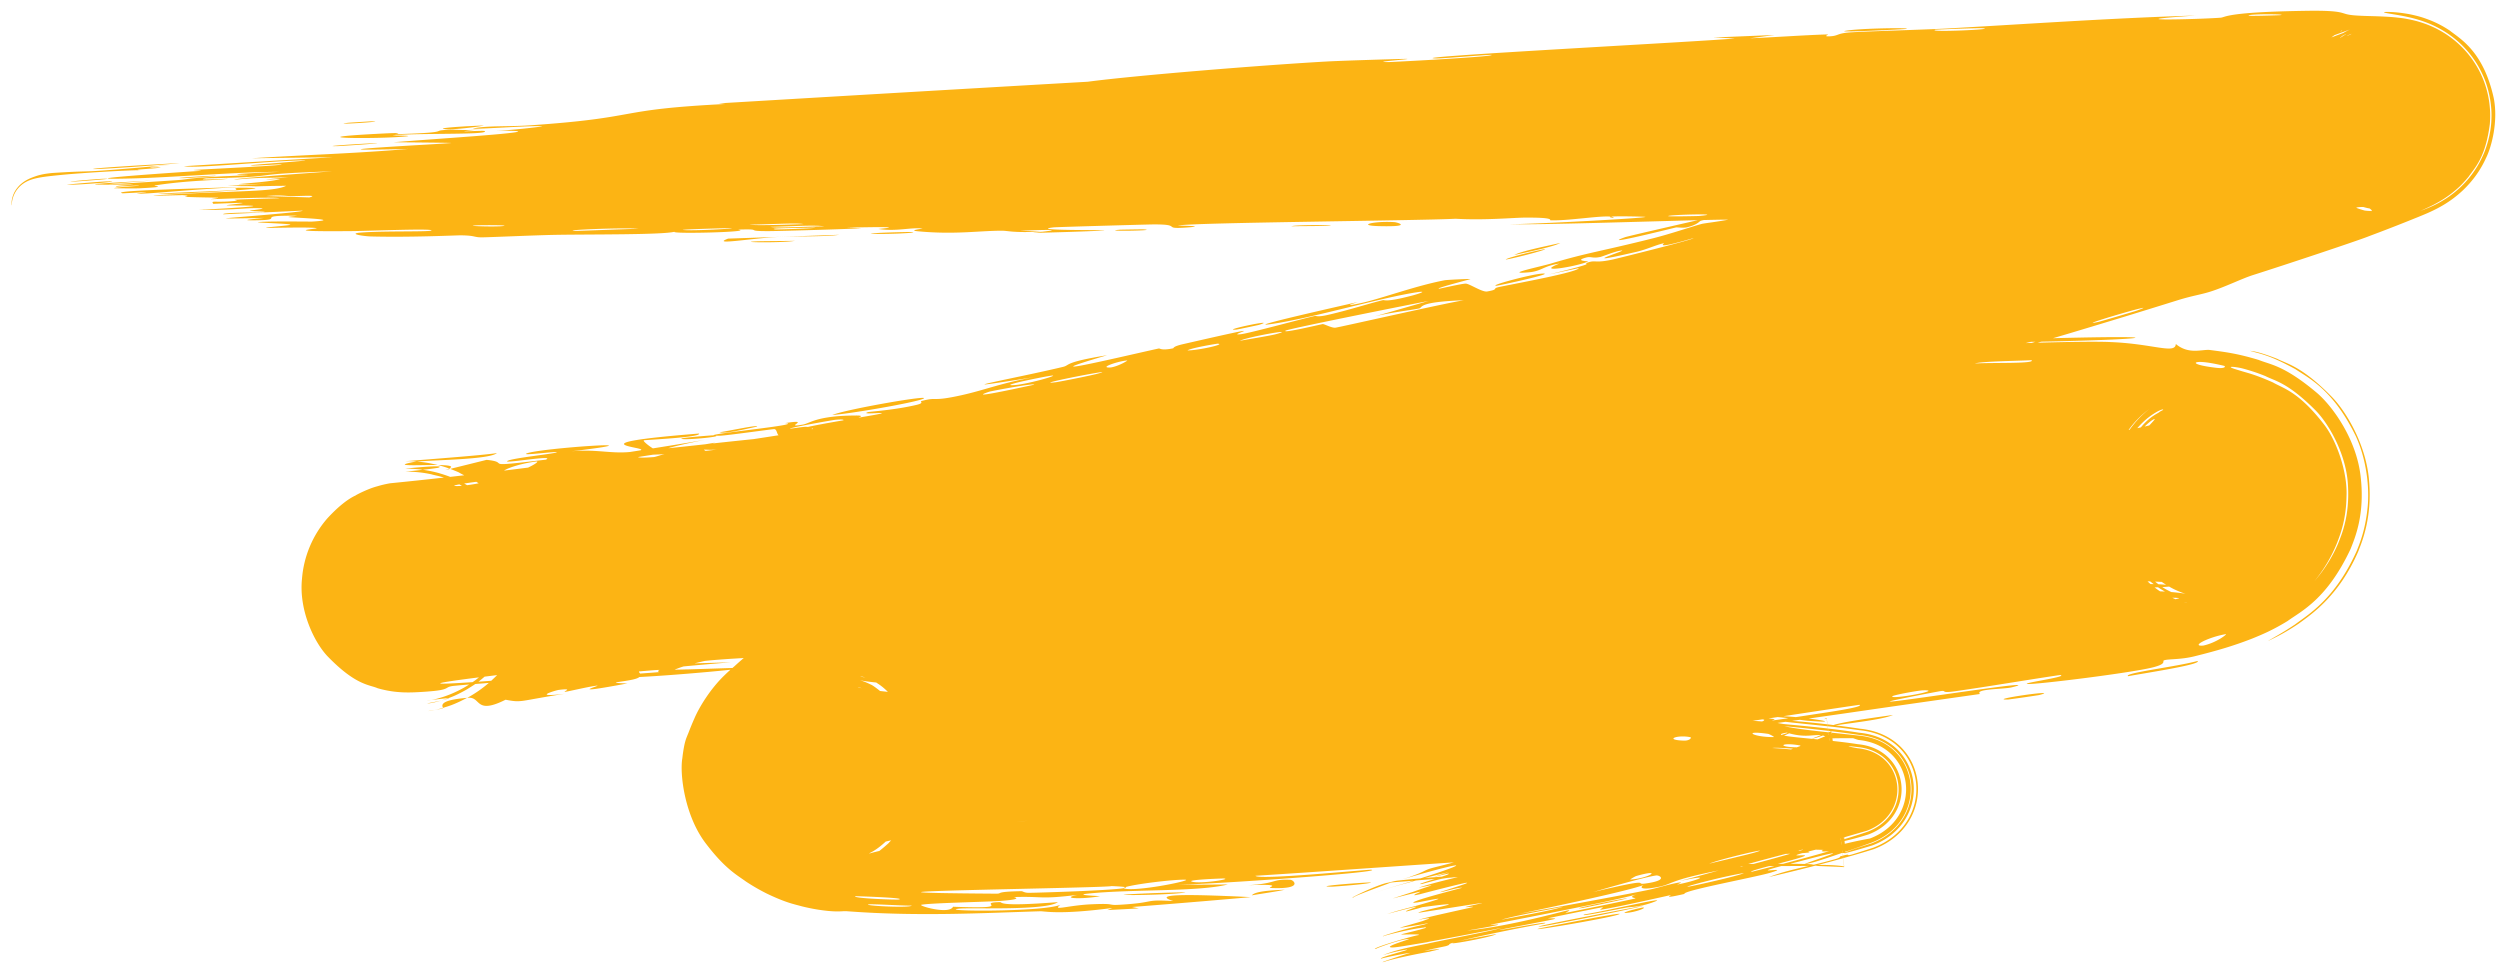 <svg xmlns="http://www.w3.org/2000/svg" width="204" height="79" fill="none"><path fill="#FCB414" d="M188.609.877c2.298-.012 2.422.167 2.886.284.247.061.574.107 1.412.136.392.016.94.02 1.787.063.256.016.449.026.81.062.355.044.666.049 1.603.276a9 9 0 0 1 .689.21l.137.047.215.083a8.2 8.2 0 0 1 1.806 1 7.96 7.96 0 0 1 2.644 3.365 8 8 0 0 1 .57 3.737c-.357 2.704-1.172 3.48-1.739 4.289-.648.779-.956.998-1.263 1.257a9 9 0 0 1-.743.535c-.7.44-1.014.57-1.3.71-.259.121-.457.207-.622.28.18-.064.396-.143.672-.259.308-.137.657-.268 1.387-.726a8.4 8.4 0 0 0 1.314-1.046c.251-.246.53-.548.827-.945s.615-.893.901-1.529c.277-.588.669-1.8.698-2.98.06-1.192-.231-2.549-.657-3.496a8.07 8.07 0 0 0-2.936-3.511 8.6 8.6 0 0 0-1.976-.98 10 10 0 0 0-.414-.135c-.544-.159-.74-.195-.986-.25a16 16 0 0 0-.537-.104c-.271-.05-.504-.085-.638-.11-.617-.1-.702-.136-.566-.158.061-.011.244-.013.485-.003.235.011.559.023 1.222.125.186.03.373.063.636.123.353.086.648.147 1.346.416.423.17.944.4 1.634.86.822.66 2.733 1.664 3.578 5.508.366 1.864-.162 3.94-.629 4.876a8.3 8.3 0 0 1-1.352 2.085c-.46.512-.684.693-.926.902a9 9 0 0 1-1.07.774 10 10 0 0 1-.827.459c-.272.135-.467.222-.634.296-.332.144-.551.23-.735.306a144 144 0 0 1-3.988 1.556c-.776.324-6.909 2.364-9.534 3.195-.904.296-2.231.956-3.42 1.333-.818.26-1.474.331-2.704.716a754 754 0 0 1-8.653 2.647q-.746.223-1.493.442c10.052-.258 8.086.106-.959.281l-.301.087c2.618-.074 4.913-.105 5.935-.054 3.506.134 5.306 1.017 5.346.157 1.057.894 2.173.415 2.785.49 1.153.156 2.171.264 3.982.813.959.391 2.06.43 4.736 2.678 1.275 1.082 3.266 3.805 3.586 6.905.341 3.068-.477 4.939-.824 5.83-1.932 4.123-4.016 5.07-5.146 5.89-1.221.747-2.074 1.101-2.867 1.424-1.577.618-2.939 1.009-4.747 1.459-1.14.279-2.084.202-2.451.32-.211.066.254.258-.8.545-1.522.443-9.744 1.458-10.352 1.389-.619-.057 3.427-.599 2.661-.733-2.92.433-5.701.916-8.6 1.33-1.212.173-.624-.094-1.143-.018-.2.028-4.368.82-4.162.854.419.085 13.285-1.974 9.941-1.156-.649.16-3.025.113-2.581.541-3.702.527-7.335 1.043-11.017 1.58l-2.96.423c1.4.171 2.176.356-.131.177a13 13 0 0 1-.591-.075l-.632.09c.688.048 1.696.14 2.876.28l.019.16c-1.382-.15-2.721-.279-3.428-.365l-.661.093c.134.026.301.056.51.088.152.021 1.789.156 3.601.365l.022.19c-1.5-.178-2.97-.33-3.565-.373.904.196 2.192.345 3.579.493l.001.012.011-.004-.001-.007h.015l.226-.083.009.087-.047.017.05.006.01.084.018-.008-.009-.074c.73.078 1.482.156 2.215.24 5.073.48 5.791 6.924 1.027 8.734-.742.267-1.457.516-2.099.737l-.007-.064-.02-.001.008.071-.08.027.084.006.001.01.017-.009.002.001h-.001c.13-.056.352-.142.683-.26.2-.073.757-.247 1.432-.464 4.824-1.833 4.097-8.358-1.04-8.845a83 83 0 0 0-2.507-.331l-.023-.19c.858.1 1.753.214 2.549.342 5.339.506 6.095 7.288 1.082 9.193-1.032.318-1.873.553-2.187.617l.003.023-.091-.01q-.05.008-.043-.004l-.118-.011-.001-.013-.012.004v.007l-.017-.001c-1.207.413-2.109.707-2.37.773a9 9 0 0 1-.603.135c.303.01.492.022.522.038l.128.019a45 45 0 0 0 1.676-.433c.621-.177.422-.226.489-.245l.202-.057.025.205c-.711.199-1.406.385-2.058.554.481-.023 1.652.017 2.137.118l.007.058c-.658-.045-1.944-.078-2.112-.096a3 3 0 0 1-.176-.024q-.029 0-.077.002c-1.781.46-3.219.793-3.783.93 1.079-.416 2.058-.632 3.262-.916-.528.009-1.335.012-2.242.016-2.841.746.958-.012-.847.53-1.155.359-7.295 1.489-7.054 1.743-2.079.478-.899.06-1.159.103-.252.05-4.335.986-5.681 1.186-.163.025.31-.223.14-.202-.33.05-4.265.856-4.429.897-.101.028.874-.034.493.071-.43.12-4.262.815-4.452.882-.284.107 4.397-.807 3.655-.527-2.184.379-5.69 1.11-7.068 1.462.324-.088 2.426-.475 3.152-.596-.306.251-4.778 1.048-3.283.633-.922.246-.283.172-.801.34-.063.023-.986.204-1.257.27-.027.01-.11.029-.138.038a9 9 0 0 0-.39.093c.005.002.172-.02.4-.052.027-.01.112-.028.14-.038.226-.017.811-.09.631-.032-.091.03-.4.102-.598.143-.028.011-.116.03-.145.04-1.666.292-3.416.702-3.706.831-.761.186 1.844-.67 2.111-.724-.014-.054-2.322.412-2.379.474-.18-.13 2.419-.739 2.114-.752-.68.11-1.305.252-1.966.46.95-.396 1.951-.611 3.662-.944.024-.008.095-.023.118-.032 2.235-.476 5.047-.986 5.905-1.253-2.138.428-4.502.865-5.939 1.136-.022.008-.091.022-.114.03-2.101.342-2.943.52-3.056.389-.054-.142 1.602-.627 1.556-.635-.336-.103-2.579.702-2.667.778q-.109.031-.111.022c-.021-.162 3.227-1.1 3.56-1.132.292-.12-1.427-.014-1.418-.057.023-.023 1.303-.313 1.854-.485.013-.005.056-.013.07-.019.135-.053.173-.088-.021-.069-.013.005-.054.014-.067.018l-.019.003c-1.095.108-3.192.645-3.273.708-.338.028 2.016-.683 3.236-.933.012-.004.048-.011.059-.016l.256-.074a1 1 0 0 0 .11-.036c.007-.004-.032 0-.096.01-.072.01-.201.035-.285.049-.011.004-.046.011-.057.015-.712.118-1.803.292-1.848.29-.046-.02.961-.285 1.786-.536l.047-.013a7 7 0 0 1 .236-.087c.079-.028.139-.052.205-.077.322-.123-.214-.04-.487.009-.008.003-.033.008-.041.01-.183.03-.305.049-.214.024l.207-.05.04-.011c.727-.206 3.942-.899 4.118-.952.29-.084-.68.04-.545-.013.196-.077 1.483-.329 1.316-.326-.114.001-4.357.676-5.039.779l-.02.006c-.076.008-.119.009-.119.002.002-.012.041-.03.107-.051l.018-.005c.659-.253 4.828-1.004.214-.394 0-.001-.171.046-.304.09a43 43 0 0 1-.953.25c-.757.102 3.033-1.024-1.633.221 1.061-.354 1.903-.533 2.52-.712 3.268-.931.872-.393-.072-.231l.012-.003c-.308.044-.458.04-.192-.076q.056-.025.158-.06l-.017.004c.813-.319 3.72-1.053 3.706-1.065-.342-.034-1.413.322-1.789.36-.212.022 2.791-.852 2.095-.76-.366.048-3.58.878-3.722.922-.185.04-.359.079-.424.088l.036-.01c-.158.02-.118-.015-.017-.064l-.038.01c.077-.043.241-.109.337-.153.087-.042.141-.072.064-.064a4 4 0 0 0-.434.105l.043-.012c-.585.14-1.733.431-1.774.447-.056.001.936-.31 1.742-.576l-.049.014c.6-.217 1.142-.39 1.353-.468.414-.151-1.19.225-.902.131.965-.324 2.515-.682 3.137-.844-.262.012-.555.05-.873.072l-.401.063c-.227.037-1.595.416-1.629.424-.55.088.248-.16 1.018-.403-.509.04-1.037.08-1.548.127q-.187.053-.385.112l.079-.021c-.794.229-1.861.466-3.219 1.004 1.244-.499 2.42-.787 3.209-1.042l-.08.022.177-.057c-.68.064-1.318.088-1.819.15-.752.298-2.954 1.071-3.045 1.21-.584.201 1.701-.939 2.704-1.182.247-.033.535-.145.869-.182.498-.142.844-.243 1.1-.334l-.095.027c1.306-.457 1.136-.522 1.764-.708.225-.067 1.11-.275 1.845-.479-5.382.358-10.786.75-16.19 1.095.197.376 9.25-.53 9.453-.493.857.14-6.375.706-11.462 1.015-2.197.134-3.983.215-4.559.208 1.454-.003 2.877-.01 4.324-.023-2.443.619-7.888.372-11.46.751-1.16.126 1.057.193 1.018.206-1.282.252-3.38.214-1.831-.107-3.17.386-2.712.105-5.17.178-.122.004.928.16-1.01.307-.902.082-5.86.174-6.565.324-.284.078 2.283.822 2.586.16 5.386.194 1.717-.333 3.797-.376.319-.013-.391.4 4.761 0-.953.7-6.947.447-8 .524-2.14.23 6.675.307 8.204-.304-.729.534.615.04 2.535-.044 2.104-.094 1.182.104 2.319.038 3.094-.184 1.798-.447 4.354-.303-2.012-.64 2.038-.502 4.741-.393.646.027 1.211.055 1.595.074l-1.588.138q-4.052.352-8.118.667l.562.116c-.851.047-1.72.092-2.566.135l.404-.17c-4.416.576-5.525.253-5.886.267-4.751.146-9.942.433-15.667.005-.39-.035-.49.02-1.055.005-.272-.008-.673-.03-1.362-.136a16 16 0 0 1-1.366-.277c-.664-.184-1.315-.294-2.908-1.063-.429-.221-.939-.489-1.66-.964-.726-.53-1.675-1.02-3.22-3.038-1.784-2.275-2.185-5.735-1.968-7.01.166-1.426.343-1.66.428-1.908.101-.217.178-.492.575-1.39.382-.88 1.276-2.367 2.454-3.496.142-.14.302-.289.47-.438-1.741.189-5.242.485-7.422.594q-.062.044-.167.093c-.663.294-3.064.374-.815.43-5.282.99-2.112.156-2.466.181-.494.03-2.361.48-2.596.5-.355.033.84-.325-.549-.151-.225.029-2.344.652.473.32-3.791.583-3.42.743-4.808.48-2.509 1.257-1.983-.25-3.052-.157l-.083.006.016-.006c.093-.052.11-.06.294-.167.375-.225.84-.518 1.458-1.046l-1.105.088c-.257.177-.48.31-.672.432-.803.456-1.198.608-1.493.713a48.07 48.07 0 0 0-1.44.165l.049-.009q.058-.011.153-.033c.03-.007.222-.047.544-.142a9 9 0 0 0 1.405-.55q.21-.1.483-.251c.06-.035.041-.022.188-.109q.133-.079.282-.176a66 66 0 0 0-1.231.11c-.785.079-.293.278-1.627.417a26 26 0 0 1-1.474.105q-.11.006-.235.01a12 12 0 0 1-.795 0c-.162-.008-.359-.015-.719-.056a9 9 0 0 1-.315-.044q-.09-.014-.197-.033l-.112-.021a9 9 0 0 1-.759-.183c-.681-.301-1.78-.213-4.113-2.632-1.118-1.2-2.323-3.796-2.061-6.3a8.53 8.53 0 0 1 2.073-4.935c1.545-1.676 2.4-1.87 2.331-1.887.152-.084.286-.151.405-.21.922-.43 1.205-.471 1.478-.557a9 9 0 0 1 .62-.15c.109-.022.197-.039.277-.053a343 343 0 0 0 4.395-.465c-.46-.15-.765-.188-1.038-.272l-.186-.038-.033-.006-.065-.012a11 11 0 0 0-.332-.055 9 9 0 0 0-.58-.066c-.552-.041-.66-.028-.717-.032-.265 0-.176 0-.146-.007.088-.01.262-.026.435-.044.303-.033.635-.07.932-.105l.08.01q.118.017.264.042l.156.027c-.057-.01.383.066.859.203.244.076.526.157.885.297l1.144-.13a7 7 0 0 1-.47-.25q-.374-.16-.675-.272c.99-.244 1.977-.49 2.97-.737 2.148.208-.834.672 4.843-.018.906-.443-4.025.439-3.045.065.572-.218 3.856-.567 3.932-.662.044-.108-2.928.3-2.47.095 1.007-.443 11.916-1.158 3.646-.176 2.007-.197 3.204.207 4.794.054l.838-.132c.9-.258-5.93-.517 4.791-1.373.27.304-4.374.517-4.488.553-.133.042.431.48.73.657 1.96-.31 4.022-.644 4.631-.782-1.938.39-3.01.644-3.373.77.752-.075 1.823-.191 3.036-.325q.38-.062.8-.134l-.258.075a423 423 0 0 1 3.386-.36c.706-.107 1.398-.214 2.036-.314-.148-.102-.134-.48-.347-.501-.116-.013-3.963.538-4.457.54q-.216 0-.335-.007c.598.094-2.87.414-2.796.237.074-.074 2.437-.262 2.546-.26q.055.002.1.007c-.532-.133 7.588-.9 5.812-1.007 2.364-.376-.291.432 1.46.119.415-.075.784-.398 2.089-.594.544-.083 1.26-.141 2.25-.146h.008c.62-.002.364.1.177.18 1.022-.174 1.83-.313 1.911-.358.163-.09-1.818.124-1.113-.1.122-.041 2.157-.162 3.954-.59.684-.162.23-.267.401-.312 1.427-.38.7.095 3.298-.483 1.952-.435 3.31-1.03 6.056-1.492-8.913 1.42-1.478.074 2.202-.814.582-.141.02-.372 3.593-.949-6.866 2.019.856.199 3.668-.43.215-.048.401-.09.546-.12.109-.02.19.191 1.164-.013.08-.018-.06-.142.829-.344 8.519-1.954 3.09-.607 4.746-.814.709-.09 4.807-1.21 5.931-1.468.259-.058.174.119 1.166-.11 1.763-.406 3.299-.92 4.457-1.196.135-.031.197.204 2.382-.374.613-.162 1.288-.404.393-.271-2.969.444-8.411 2.076-11.763 2.577-3.053.46 6.421-1.657 6.915-1.776.181-.042-1.639.49.245.091 1.614-.343 4.448-1.412 6.863-1.87.183-.035 2.172-.133 2.096-.093-.075.033-2.996.782-2.545.783.052 0 1.919-.431 2.18-.414.32.02 1.335.711 1.74.64 1.036-.184.322-.228.987-.368 1.425-.299 6.407-1.202 6.491-1.54q-1.224.26-2.449.52c4.511-1.095 2.552-.77 3.179-.977.675-.224.548.085 2.074-.252.342-.073 6.686-1.653 6.543-1.736-3.478 1.022-2.252.385-2.415.418-.619.126-1.371.498-2.195.691-5.829 1.358-.029-.326-1.421-.073-.483.088-1.383.466-1.586.506-.659.128-.721-.073-1.153.047-1.005.277.248.286.175.32-.862.396-4.478 1.007-2.339.17-1.358.199-1.419.62-2.512.713-2.172.184.991-.47 1.828-.72 3.008-.898 3.949-.962 8.255-2.04 1.546-.387 3.344-1.013 4.059-1.195.199-.05 1.138-.154 2.131-.338q-.006-.007-.035-.007c-.316-.004-1.01.01-1.951.032q-.124.028-.213.051c-.164.045-.209.296-1.105.531l-.003.002c-.335.088-.832-.003-.95.023-.274.065-6.441 1.607-4.142.792.219-.075 3.19-.76 5.929-1.387-4.383.11-12.957.387-15.402.328 1.89.004 11.312-.496 11.123-.6-.052-.014-2.337-.08-2.808-.013-.788-.113-3.457.342-4.919.296-.164-.006.474-.24-2.135-.221-.887.007-3.254.228-5.612.093-3.42.164-21.438.308-22.669.552-.036.012 2.504.031.793.158-2.272.167-.245-.274-2.897-.247-.404.004-7.783.21-8.028.239-2.223.262 4.214.21 4.142.238-.223.07-5.576.22-5.804.21-.205-.011 4.158-.389-1.1-.168l1.816.063c-2.479.118-2.717-.072-3.315-.07-1.861.003-3.859.334-6.866.042-.794-.076.513-.21.414-.222-.96-.105-2.14.258-3.58.04-.102-.016 3.208-.243-2.597-.11l1.197.044c-.813.072-6.662.233-7.47.238-2.31.016-.313-.194-2.613-.123 1.5.194-5.544.373-5.164.175-.97.26-6.988.203-9.775.255-1.81.036-5.422.204-5.97.202-.162 0-.274-.01-.367-.024-.305-.044-.426-.134-1.373-.14-.355-.002-4.019.176-7.27.092-.64-.016-1.983-.231-.806-.32 1.985-.15 5.765-.033 5.729-.18-.096-.159-5.11.05-6.528.063-6.312.055-2.668-.191-2.844-.238-.395-.11-3.883-.014-4.03-.02-.604-.03 1.865-.191 1.88-.264.06-.097-3.297-.168-2.533-.222 1.063-.076 4.156-.024 4.342-.035 2.496-.162-.941-.286-1.915-.361-.288-.024.855-.114.618-.116-3.643-.032-.779.329-3.183.372-2.198.041.623-.187.521-.192-.095-.006-2.69.068-3.11.034-.197-.018 6.522-.51 6.253-.628-2.134.097-4.324.198-6.463.299-.17-.153 2.961-.145 3.246-.17.633-.054-1.134-.076-1.08-.128.072-.035 2.12-.221.245-.203-.683.01-2.035.167-4.43.145 8.3-.453 2.54-.33 2.298-.376-.215-.047 3.694-.333-1.096-.122-.21-.297.073-.1 1.475-.21 1.654-.132-2.24-.081 3.926-.246-.392-.134-5.297.076-5.548.076-.221-.001.852-.116.466-.124-4.61-.077-1.43-.09-2.794-.204-.13-.012-4.467.132-1.155-.052 6.02-.328 8.585-.218 9.575-.71-4.504.002-9.862.54-11.255.614-2.053.112.056-.082-.19-.093-.084-.004-1.887.097-1.896.091-1.313-.258 7.967-.411 10.903-.587q-1.189-.023-2.354-.043l3.172-.153c-5.054.13-.196-.028 1.087-.364.273-.075-3.059.188.73-.163-2.804.093-1.886-.006-4.43.194.041-.11 5.776-.514 7.997-.677-7.944.26-3.412.439-10.264.57-1.276.197 1.987.007 1.74.042-.976.127-3.22.116-5.908.53-.438.067 1.434.104-1.326.243-.305.015-2.03 0-2.054-.009.226-.104 1.985-.17 2.048-.21.073-.041-1.881.092-1.892.084-.06-.11 1.617-.137 1.377-.159-.533-.051-7.552.132 1.605-.34-7.59.57-.979.17 1.97-.03.76-.052.942-.13 2.013-.21 1.38-.104 2.987-.151 3.707-.2.768-.053-3.62-.002 2.72-.27-3.249-.007-8.873.46-12.053.537-6.375.167 4.43-.546 5.548-.615.3-.022-.71-.06-.51-.078.365-.032 6.427-.312 7.068-.425.613-.112-2.262.123-2.437.05-.163-.048 7.294-.546 3.241-.369-2.753.122-7.84.625-8.694.44 4.05-.254 8.093-.493 12.176-.732q-3.365.037-6.673.086c4.508-.287 8.512-.393 12.799-.764-10.39.258 3.363-.437 3.506-.483.05-.028-4.043-.055-4.699-.062 1.482-.125 4.178-.312 6.483-.488 3.19-.248 5.52-.483 1.68-.45 1.208.003 3.978-.344 3.961-.357-.379-.124-6.532.337-5.52.148 1.115-.218 2.826-.115 4.579-.237 9.255-.641 6.622-1.272 15.895-1.738l-.56-.05c10.032-.598 20.078-1.189 30.12-1.766 3.914-.52 14.361-1.362 19.498-1.651 1.033-.06 6.118-.22 6.501-.214.712.01-3.187.269-1.42.26.37-.004 8.963-.457 8.352-.591-.972.039-3.974.306-4.472.297-3.479-.079 23.026-1.452 24.345-1.637l-1.765-.071c1.643-.07 3.372-.141 5.014-.208l-2.013.271c1.906-.078 4.522-.265 6.288-.316.295-.008-.466.186.234.153.699-.033.559-.232 1.563-.312 1.085-.087 6.318-.232 8.079-.33 2.274-.129 4.565-.267 6.794-.401 4.482-.265 8.924-.52 13.411-.651-7.005.472.07.32 2.015.177.45-.023.304-.48 7.427-.569m-54.94 72.074c-2.047.594-11.498 2.387-11.992 2.496-.376.09 2.516-.256-1.973.487h-.005c3.327-.31 7.707-1.54 8.189-1.64.49-.089-.239.211-.127.193.255-.036 5.428-1.1 5.672-1.17.176-.047-.815-.068.236-.366m-7.896 2.774c.307-.058 7.573-1.51 6.229-1.08-.918.31-8.107 1.516-6.229 1.08m8.372-1.828c-.639.226-7.97 1.662-8.271 1.687-2.235.286 7.685-1.572 8.271-1.687m-6.567.08c-1.65.337-4.189.786-5.067 1.076 1.634-.322 4.203-.774 5.067-1.076m1.719.64c2.364-.399 7.514-1.648 5.438-.938-1.039.353-1.789.336-1.922.361-1.339.25-4.091.815-3.516.576m10.947-3.586c-4.077.81-3.689 1.078-4.853 1.325-1.63.336-1.571.024-1.27-.137-1.282.478-6.93 1.679-10.191 2.36 2.883-.512 7.575-1.356 10.421-1.93.815-.162 1.577-.413 2.27-.56 1.108-.234.16.101.234.089l.005-.001c1.465-.26 3.259-.95.165-.27q1.61-.427 3.219-.876m-6.201 3.022c.414-.012-.498.378-1.379.444-.378.03.275-.22 1.379-.444m-1.733-.687c1.963-.329-3.02.71-3.192.728-1.312.175 2.307-.574 3.192-.728m-57.91.532c-.776.014-3.306-.153-3.561-.095-.24.119 3.42.3 3.56.095m-4.61-.769c-.271.183 3.5.313 3.553.27.634-.123-2.49-.24-3.554-.27m35.049-.526c-.61.14-1.868.315-2.694.458.199-.21.713-.388 2.694-.458m-8.1.206c-.342.165-4.875.293-5.06.192 1.76-.11 3.436-.16 5.06-.192m-.043-1.025c-1.003-.022-4.183.374-4.86.609-.132-.031-.489-.062-1.122-.088-.735.176-27.213.493-9.413.62.555-.004-.2-.16 2.035-.204.146-.003.22.143.676.133 1.053-.015 6.594-.192 7.69-.377q.014.04.236.062c1.37.134 5.528-.738 4.758-.755m38.453-.346c-1.037.148-4.446 1.15-5.148 1.353 5.179-1.23 3.282-.566 4.229-.69 2.015-.27 1.169-.698.919-.663m-43.314.955c.113.027.061.053-.133.084-.01-.025.04-.052.133-.084m13.471-.6c.254.013 1.106.788-1.598.667-.486-.023 1.402-.353-1.884-.223 2.454-.153 1.917-.52 3.482-.445m36.995-.55c-1.807.286-5.399 1.258-4.448 1.097.418-.064 4.165-.902 4.448-1.097m-30.427.764c.014.117-2.998.35-3.233.348-1.603-.01 2.136-.323 3.233-.348m-12.033-.322c-.096-.003-3.006.1-2.6.25.587.223 3.424-.21 2.6-.25m16.066-.006c3.803-1.208 4.276-1.566-.874-.099l.094-.025c-.309.091-.675.189-1.099.308a92 92 0 0 1 1.879-.184m17.137.095c1.54-.1 2.73-.927.483-.292-.105.03-.55.295-.483.292m-14.79-.61c-.759.176-1.364.319-1.986.483.473-.04.945-.079 1.388-.11.213-.07.386-.13.472-.169.73-.346-2.82.701.126-.204m26.104-.488c-.867.227-1.555.418-1.451.474l.006-.001q.938-.234 1.875-.475zm-2.276.006c-.118.044-.076.05.194 0zm8.405.023-.012-.003-.079-.672.011-.002zm-4.403-1.034q-.189.005-.358.006c-1.01.263-2.311.608-3.073.827l.435-.004c.69-.18 2.046-.55 2.996-.829m1.197.831c.228-.163 5.344-1.744-.46-.203q-.404.101-.733.186c.474.003.885.009 1.193.017m.246-1.003c.23.038.181.076-.46.12-1.383.386.768.01.087.276-.409.157-1.249.377-2.076.592l.434-.001c1.245-.326 2.493-.663 3.75-1.027-.652.058-.727.004-.469-.106l-.626-.018q-.37.093-.64.164m-4.325.064c1.802-.54-2.885.54-3.726.916.901-.226 3.218-.761 3.726-.916m11.27-11.222c-.652.297-2.299.519-3.792.724-.304.041-.604.084-.888.125.622.079 1.28.168 1.956.272 5.71.541 6.518 7.794 1.156 9.831-.828.26-1.674.505-2.497.734l-.024-.205c.751-.203.144.074.76-.103.106-.031.801-.243 1.718-.545 5.228-1.986 4.44-9.059-1.127-9.586a69 69 0 0 0-2.593-.321l-.019-.16q.24.028.487.06c.257-.082.627-.164 1.048-.244 1.215-.23 2.874-.44 3.815-.582m-4.115 11.257.026.224-.012.003-.027-.23zm-77.635-1.026q-.228.051-.447.103c-.593.551-1.02.797-1.239.9q-.042.025-.084.056l-.038.031c.136-.047.429-.124.846-.223.197-.156.44-.356.735-.621q.096-.11.227-.246m77.895.965zh-.018l-.004-.034.019-.006zm-.282-.018h.013l-.013-.1h-.012zm-3.603-.099.134.01c.205-.068.307-.106.249-.108-.067.016-.201.052-.383.098m3.505-.735.028.236.011-.003-.027-.235zm.254-.052.028.228.018-.005-.026-.227zm-.942-8.383.025.217c.683.075 1.38.159 2.032.263 4.276.405 4.882 5.837.866 7.363-.732.23-1.409.415-1.938.531l.027.227a35 35 0 0 1 2.03-.428c4.385-1.666 3.724-7.599-.946-8.041a8 8 0 0 1-.427-.142c-.565-.004-1.112 0-1.669.01m.655 8.16.018.149.012-.004-.018-.15zm.252-.075.018.15.019-.005-.017-.15zm1.124-7.373c-1.107-.133-.82-.052-.011.094 3.908.37 4.461 5.334.791 6.728-.494.147-1.181.341-1.861.538l.018.15c.86-.258 1.476-.46 1.876-.599 3.769-1.432 3.201-6.53-.813-6.911m-67.734 6.012q-.42.046-.845.104zm62.466-5.878c-.791-.062-1.474-.096-1.69-.056a31 31 0 0 1 1.517.118zm.587-.263c-1.554-.283-1.978.125-.273.15l.27-.1c.017-.025.024-.045.003-.05m2.607-.582.024.211.02.002-.025-.213zm-11.563-.09c-1.046-.23-2.226.216-.544.276.502.017.654-.25.544-.276m11.323.27.012.003-.023-.192-.012-.008zm-3.268-.59a10 10 0 0 1-.419.188c.461.093 1.508.186 2.738.306q.31-.123.626-.253a1.4 1.4 0 0 0-.192-.06c-.424.152-.772.258-.901.252.174-.063.441-.167.738-.28-.616-.07-1.234.22-2.59-.153m-1.725.043c-2.209-.316-1.181.288.468.262.096-.002-.364-.247-.468-.262m1.521-.1c-.437.073-.545.134-.414.192q.088-.033.169-.06.21-.068.34-.105-.047-.014-.095-.027m3.404.073.014.114.011-.004-.013-.114zm.272-.07-.019-.003-.003-.023.019-.007zm-.285-.15.013.12-.011-.001-.014-.12zm-.044-.37.021.181-.011-.002-.022-.18zm-.019-.16-.012-.001-.053-.455q.006 0 .011-.002zm-6.105-.285c.393.022.649.04.723.05.161-.001.277-.136.202-.147a1 1 0 0 0-.129-.023zm1.29-.194c.241.02.393.037.428.05.186.041-.053.07-.139.122l1.331-.19a26 26 0 0 0-.865-.095zm4.75.023a.6.6 0 0 1-.202.027l.196-.08zm1.412-.952c-1.586.236-3.25.49-4.941.745.325.018.673.043 1.018.075q.718-.108 1.429-.218c.492-.077 1.642-.241 2.525-.402.822-.15 1.434-.296 1.233-.384q-.615.088-1.264.184m-115.238.288c-.246.042-.27.039-.262.036.012-.005.067-.014.123-.024l.392-.064c-.149.032-.21.045-.253.052m.913-.22c.001.015-.001.026-.016.032-.1.039-.358.088-.621.133q-.012 0-.023.003.059-.012.137-.028c.082-.02.254-.061.523-.14m1.975-.82c-1.2.627-1.57.683-1.908.801q-.035.01-.067.019c-.015-.137-.473-.618 1.975-.82m-2.1.215c-.125.038-.22.065-.303.087-.325.083-.292.07-.379.089a4 4 0 0 1-.218.04c-.299.045-.247.023-.196.01.057-.014.162-.034.268-.055.208-.04.443-.085.652-.13zm-.943-.018c-.267.043-.236.03-.194.023.056-.01.132-.02.241-.035l.054-.007zm1.583-.187c-.07.059-.32.13-.64.205q.141-.041.345-.11.12-.045.253-.092zm127.197.128c-1.927.046 4.623-.898 2.53-.364a97 97 0 0 1-2.53.364m-6.916-.753c-.45.012-2.502.398-2.533.493-.087.283 4.313-.54 2.533-.493m-86.72-.808c.107.035.321.083.872.353-.048-.013.024-.04.658.458l.06.052q.315.036.643.07c-.488-.484-.769-.632-.944-.758l-.007-.004q-.34-.034-.637-.073a9 9 0 0 1-.688-.111c-.052-.011-.059-.017.044.013m-.219.551c-.006.008.12.046.285.081l.03.006c-.25-.094-.297-.081-.315-.087m-30.916-.801c-4.65.587-3.59.6-.519.39.07-.05.145-.098.22-.153q.14-.11.3-.237m1.48-.184-1.023.126q-.27.238-.503.412.497-.035 1.045-.076.225-.206.482-.462m29.709.103c-.097-.018-.06.002.013.024s.184.046.318.073c-.187-.066-.278-.082-.331-.096m109.044-1.257c.378.284-4.249.982-5.668 1.243-.396-.264 3.888-.76 5.668-1.243m-125.5.728c-.259.004-.934.06-1.681.127-.004.06.051.116.1.172.531-.038 1.097-.08 1.55-.118-.13-.049-.11-.108.03-.18m6.873-.968c-1.082.06-2.214.135-3.173.234-.285.063-.569.13-.843.199.983-.029 1.966-.055 2.972-.086-1.717.14-2.976.252-3.868.338a8 8 0 0 0-.734.265c.244-.004.518-.01.812-.017.121-.009.242-.001.359-.009 1.228-.035 2.655-.087 3.553-.113q.08-.07.162-.14.414-.38.76-.67m120.937-1.952c-1.426.243-2.944 1.029-1.832.933 1.097-.242 1.986-.959 1.832-.933m1.965-23.12c.224.032.68.048 2.245.662.764.401 1.985.58 4.477 3.135 1.21 1.265 2.81 3.993 3.009 6.9.229 2.874-.531 4.778-.909 5.72-1.553 3.538-3.69 5.013-4.857 5.858-1.216.82-2.016 1.174-2.494 1.41.373-.248 1.033-.566 2.214-1.356 1.079-.818 3.243-2.05 5.016-5.964.28-.685.706-1.754.89-3.461.199-1.68-.076-4.043-.945-5.928-1.866-3.839-3.858-4.743-4.917-5.466-2.176-1.205-2.976-1.278-3.729-1.51m-5.359 20.526c.136.037.194.047.219.051.062.005-.097-.029-.24-.058zm-.865-.32.17.07c.099-.049.348-.075.269-.092-.096-.025-.308-.03-.541-.032.035.018.07.033.102.053m-.366-.964a19 19 0 0 1-.559.04c.309.204.54.31.731.405.36.03.719.07 1.024.117q.076.011.148.024a5 5 0 0 1-.426-.144c-.216-.091-.484-.19-.918-.442m-1.189.068q.244.19.448.32.19.006.399.019a16 16 0 0 1-.57-.352zm.044-.475q.142.12.268.217.354.016.632.042-.165-.103-.359-.235-.27-.013-.541-.024m-.621-.02q.127.118.245.22l.261.005q-.132-.097-.286-.219zm7.575-17.416c-.634-.118-.794-.099-.783-.057.024.047.259.13.741.272.503.17 1.111.261 2.71.973.844.493 2.097.733 4.211 3.493.989 1.316 1.854 3.8 1.785 5.73-.026 1.966-.509 3.176-.779 3.883a12 12 0 0 1-1.837 3.1 11.5 11.5 0 0 0 1.929-3.062c.303-.764.945-2.253.807-4.71-.107-2.493-1.525-5.012-2.632-6.142-2.292-2.307-3.329-2.411-4.099-2.811-.717-.292-1.18-.427-1.495-.521a9 9 0 0 0-.558-.148m-145.33 9.502c-.45.083-.62.146-.081.135q.114-.001.292-.02zm1.386-.21c-.335.043-.688.093-.992.141l.24.136c.304-.04.645-.095.946-.153q-.099-.065-.194-.123m4.952-1.663c-1.178.134-2.365.515-2.689.748.672-.082 1.33-.165 1.963-.245.444-.215.854-.455.726-.504m-7.086.609-.42.105c.15-.05.26-.096.34-.135zm-1.709-.19c.7-.04 1.092-.021.712.104a24 24 0 0 1-1.157.15l-.088.01a9 9 0 0 0-.594-.063c-.304-.022-.473-.022-.548-.024l-.216-.003c-.117-.001-.01-.01.05-.017a49 49 0 0 1 1.842-.158m.702-.123c.814.01 1.367.067.927.283a9 9 0 0 0-.927-.283m-1.304-.243c.187.023.416.054.74.116.16.036.34.073.564.127-.342-.004-.729 0-1.107.007-1.498.029-2.234.012-.874-.254a4 4 0 0 1 .276-.035c.109.009.24.02.401.04m6.124-.733c-.614.532-5.091.555-6.525.694-.14-.01-.244-.017-.334-.021-.335-.013-.37-.009-.439-.01h-.13c-.061.002-.06.001-.062 0 .018-.002.171-.012.302-.023a969.166 969.166 0 0 0 3.44-.276c1.614-.133 3.072-.262 3.748-.364m13.697.094c-.22.006-.614.021-.965.037-.598.092-.983.154-1.213.195.037.062.674.048 1.28-.001.263-.04.551-.179.898-.231m4.26-.388c-.492.047-.797.015-1.049.01q.008.051.121.103c.413-.042.711-.08.928-.113m.213-1.407c.828-.116 3.188-.638 3.059-.46-1.25.267-2.602.6-3.06.46m116.644-1.88a7.6 7.6 0 0 0-1.666 1.691l.081-.016a8.2 8.2 0 0 1 1.585-1.674m-109.12 1.567c.01.024.007.047.002.067l.062-.015c.08-.022.031-.036-.065-.052m2.588-.663c.02-.06-.104-.09-.676-.039-.05.005-.247.036-.523.084-1.095.186-3.313.6-3.156.639.026.005 1.13-.165 1.31-.154q.077.006.138.014c.647-.15 1.79-.352 2.907-.544m107.678-.84c.034-.062-.045-.096-.51.15-.272.164-.902.524-1.592 1.333l.291-.065c.798-.965 1.384-1.112 1.55-1.282.155-.086.23-.124.261-.136m-.905 1.024c.274-.291.324-.39-.014-.174-.154.106-.357.27-.584.5q.194-.046.38-.092.135-.14.218-.234m-107.681-.621c1.15-.474 8.349-1.718 7.395-1.313-.76.33-6.139 1.25-7.395 1.313m16.47-2.468c.024-.149-3.487.517-3.644.565-2 .662 2.159-.247 3.644-.565m1.416-.739c-.507.055-4.258.811-3.17.779 1.07-.029 3.946-.865 3.17-.779m4.138-.296c-1.006.116-5.78 1.083-3.745.828.153-.017 3.814-.714 3.745-.828m91.552-.502c-1.68-.403-2.235-.343-2.316-.256-.053.1.428.263 1.581.404.874.117.841-.12.735-.148m-89.514-.44c-.69.034-2.444.634-1.334.57.645-.107 1.41-.573 1.334-.57m73.785-.024c-1.145.064-4.107.09-4.613.271 1.354-.088 5.017.035 4.613-.271M99.36 28.045c-.075-.001-2.156.342-2.461.549.87.004 3.195-.517 2.46-.549m66.36-.151q-.194.044-.425.102l.501-.015q.172-.053.292-.093zm-61.497-.653c1.639-.467-2.519.268-3.051.572.764-.152 2.472-.406 3.051-.572m15.234-2.74c-3.849.137-3.336.596-3.655.668-.69.15-2.349.326-3.642.653 1.471-.42 2.947-.843 4.419-1.266-1.188.228-11.501 2.274-11.684 2.43-.261.236 2.943-.534 3.041-.541.139-.01.75.342 1.053.292.501-.077 9.071-2.027 10.468-2.237m-18.546 2.393c-1.57.13 3.56-.947 1.848-.389-.069.023-1.785.384-1.848.389m73.425-1.535c2.753-.987-5.679 1.49-3.055.897.13-.029 2.91-.845 3.055-.898m-48.443-3.034c1.091-.034-3.589.98-3.752.99-.834.044 2.859-.96 3.752-.99m.115-1.984c.565-.066-2.259.705-3.136.842.039-.146 2.766-.798 3.136-.842m1.314-.514c-.557.31-2.469.696-3.754.982.558-.31 2.469-.693 3.754-.982m-62.455-.175c-.903.179-4.87.13-3.176.044.46-.023 2.382-.023 3.176-.044m3.605-.49c-1.002.164-3.527.107-5.01.177-2.07.1-5.531.698-4.047.134 3.009-.101 6.025-.205 9.057-.312m5.84-.228c1.048.053-2.041.212-3.25.14-.017-.077 3.078-.148 3.25-.14m-22.21-.262c-1.182-.116-6.481.11-5.164.173.201.008 4.393-.16 5.165-.173m41.17.045c1.575.103-3.702.186-1.898.03.085-.006 1.837-.034 1.899-.03m-33.63-.099c-.204-.006-4.33.108-3.89.153.868.085 4.505-.125 3.89-.153m6.89-.039c-1.367.023-4.083.041-3.246.145.11.008 3.232-.074 3.245-.145m.725-.102c-.674-.139-2.914.011-4.399.038.538.124 2.957-.038 4.399-.038m-28.363-.086-.182.01c-.25.018-.12.038.185.053.606.034 2 .048 2.256-.022.202-.059-1.591-.066-2.26-.041m69.697-.02c-.021.102-2.333.07-3.206.1.225-.114 2.311-.107 3.206-.1m4.015.087c-2.033-.046-.473-.44 1.193-.327.184.013 1.553.39-1.193.327m-47.04-.168c-.505-.125-2.983.04-4.397.042.406.097 3.272 0 4.398-.042m65.885-.607c.131.018.214.051.227.106-.343-.053-.375-.085-.227-.106m7.181-.056c2.462-.226-2.554-.11-2.508.012.015.046 2.403-.003 2.508-.012m54.893-.324c.09.01.023-.003-.075-.013l-.021-.002zm-.667-.406c-.352-.007-.539.022-.587.063q.07.029.122.048c.235.084.418.136.563.175.236.03.473.044.59.022.039-.002-.066-.106-.187-.191-.038-.007-.084-.012-.139-.024a6 6 0 0 1-.362-.093M13.896 13.45c-3.517.379-.21.132-.889.24-.523.083-2.622.17-1.419.2-.795-.008-2.911.1-4.896.244a60 60 0 0 0-2.718.248c-.397.05-.725.094-1.11.186a3.6 3.6 0 0 0-.52.168c-.082.036-.174.08-.263.131a2.3 2.3 0 0 0-.65.555c-.188.239-.29.465-.352.646-.144.457-.111.643-.127.681-.002.032-.037-.052.01-.407a2.15 2.15 0 0 1 .475-1.044q.114-.14.248-.259c.195-.17.316-.245.447-.322.141-.08.23-.122.323-.164.693-.288 1.102-.363 1.81-.437 4.184-.27 1.164.102 9.63-.666m9.859 2.555c-.525-.014-.86-.113-2.035-.007 1.206.034 2.321.074 3.525.111.889-.226-.908-.09-1.49-.104m-3.08-.666c1.421.068-6.385.535-7.806.486 1.559-.135 4.978-.224 6.405-.323.171-.012-.773-.258 1.402-.163M8.73 14.802c1.82-.035-2.716.324-3.247.27-.08-.023 2.918-.27 3.247-.27m-.338-.213c1.412-.039-1.706.193-2.62.245-.113-.046 2.428-.244 2.62-.245m9.217-.249c.101.047-2.384.19-2.608.195-1.414.021 1.703-.18 2.608-.195m-2.963-1.034c-.58.103-7.19.567-7.042.481.154-.1 6.005-.425 7.042-.481m16.13-1.628c.082.048-3.126.245-3.236.247-1.624.03 2.153-.217 3.236-.247m7.807-1.058c-1.175.122-.65.099.003.075.427-.016.918-.033.961-.004.138.1-.272.153-.953.183-1.74.075-5.09.028-6.526.167-.271.027 1.808.015 1.09.09-2.375.238-9.714.153-1.845-.238h-.006c2.08-.102.802.064.893.061 4.35-.13 3.227-.264 3.889-.329 1.146-.11 1.244.031 2.493-.03.31-.016.698-.045 1.206-.097-.53.052-.92.092-1.205.122m.886-.378c.078 0-.34.071-.895.145-.83.105-1.933.213-2.37.135-.417-.075 1.198-.185 2.365-.244.418-.02.768-.034.9-.036m-9.145-.344c1.569.002-3.703.33-1.901.119.07-.009 1.861-.12 1.901-.12M191.306 2.87c.191-.118.181-.12.075-.071-.063.044-.108.055-.216.11-.126.09-.221.166-.223.198.216-.151.279-.18.364-.237m.223-.38c-.337.124-.689.251-1.032.376a8 8 0 0 0-.26.192c.353-.135.696-.264.974-.367q.13-.076.217-.123c.265-.137.31-.15.303-.15-.012.002-.089.03-.202.071m.339.286c.014-.008.05-.05-.336.136q-.03.021-.057.036l.198-.08c.087-.037.165-.072.195-.092m-.924-.202q.099-.027.201-.055l-.084-.016zm-40.439-.04c1.051-.24 5.853-.29 4.996-.167-.184.026-5.392.287-4.996.167m11.187-.23c-.352-.018-2.998.08-3.759.12-.831.242 5.407-.04 3.759-.12m24.35-1.064c.854-.086-2.603-.126-2.555.038.001.05 2.418-.028 2.555-.038"/></svg>